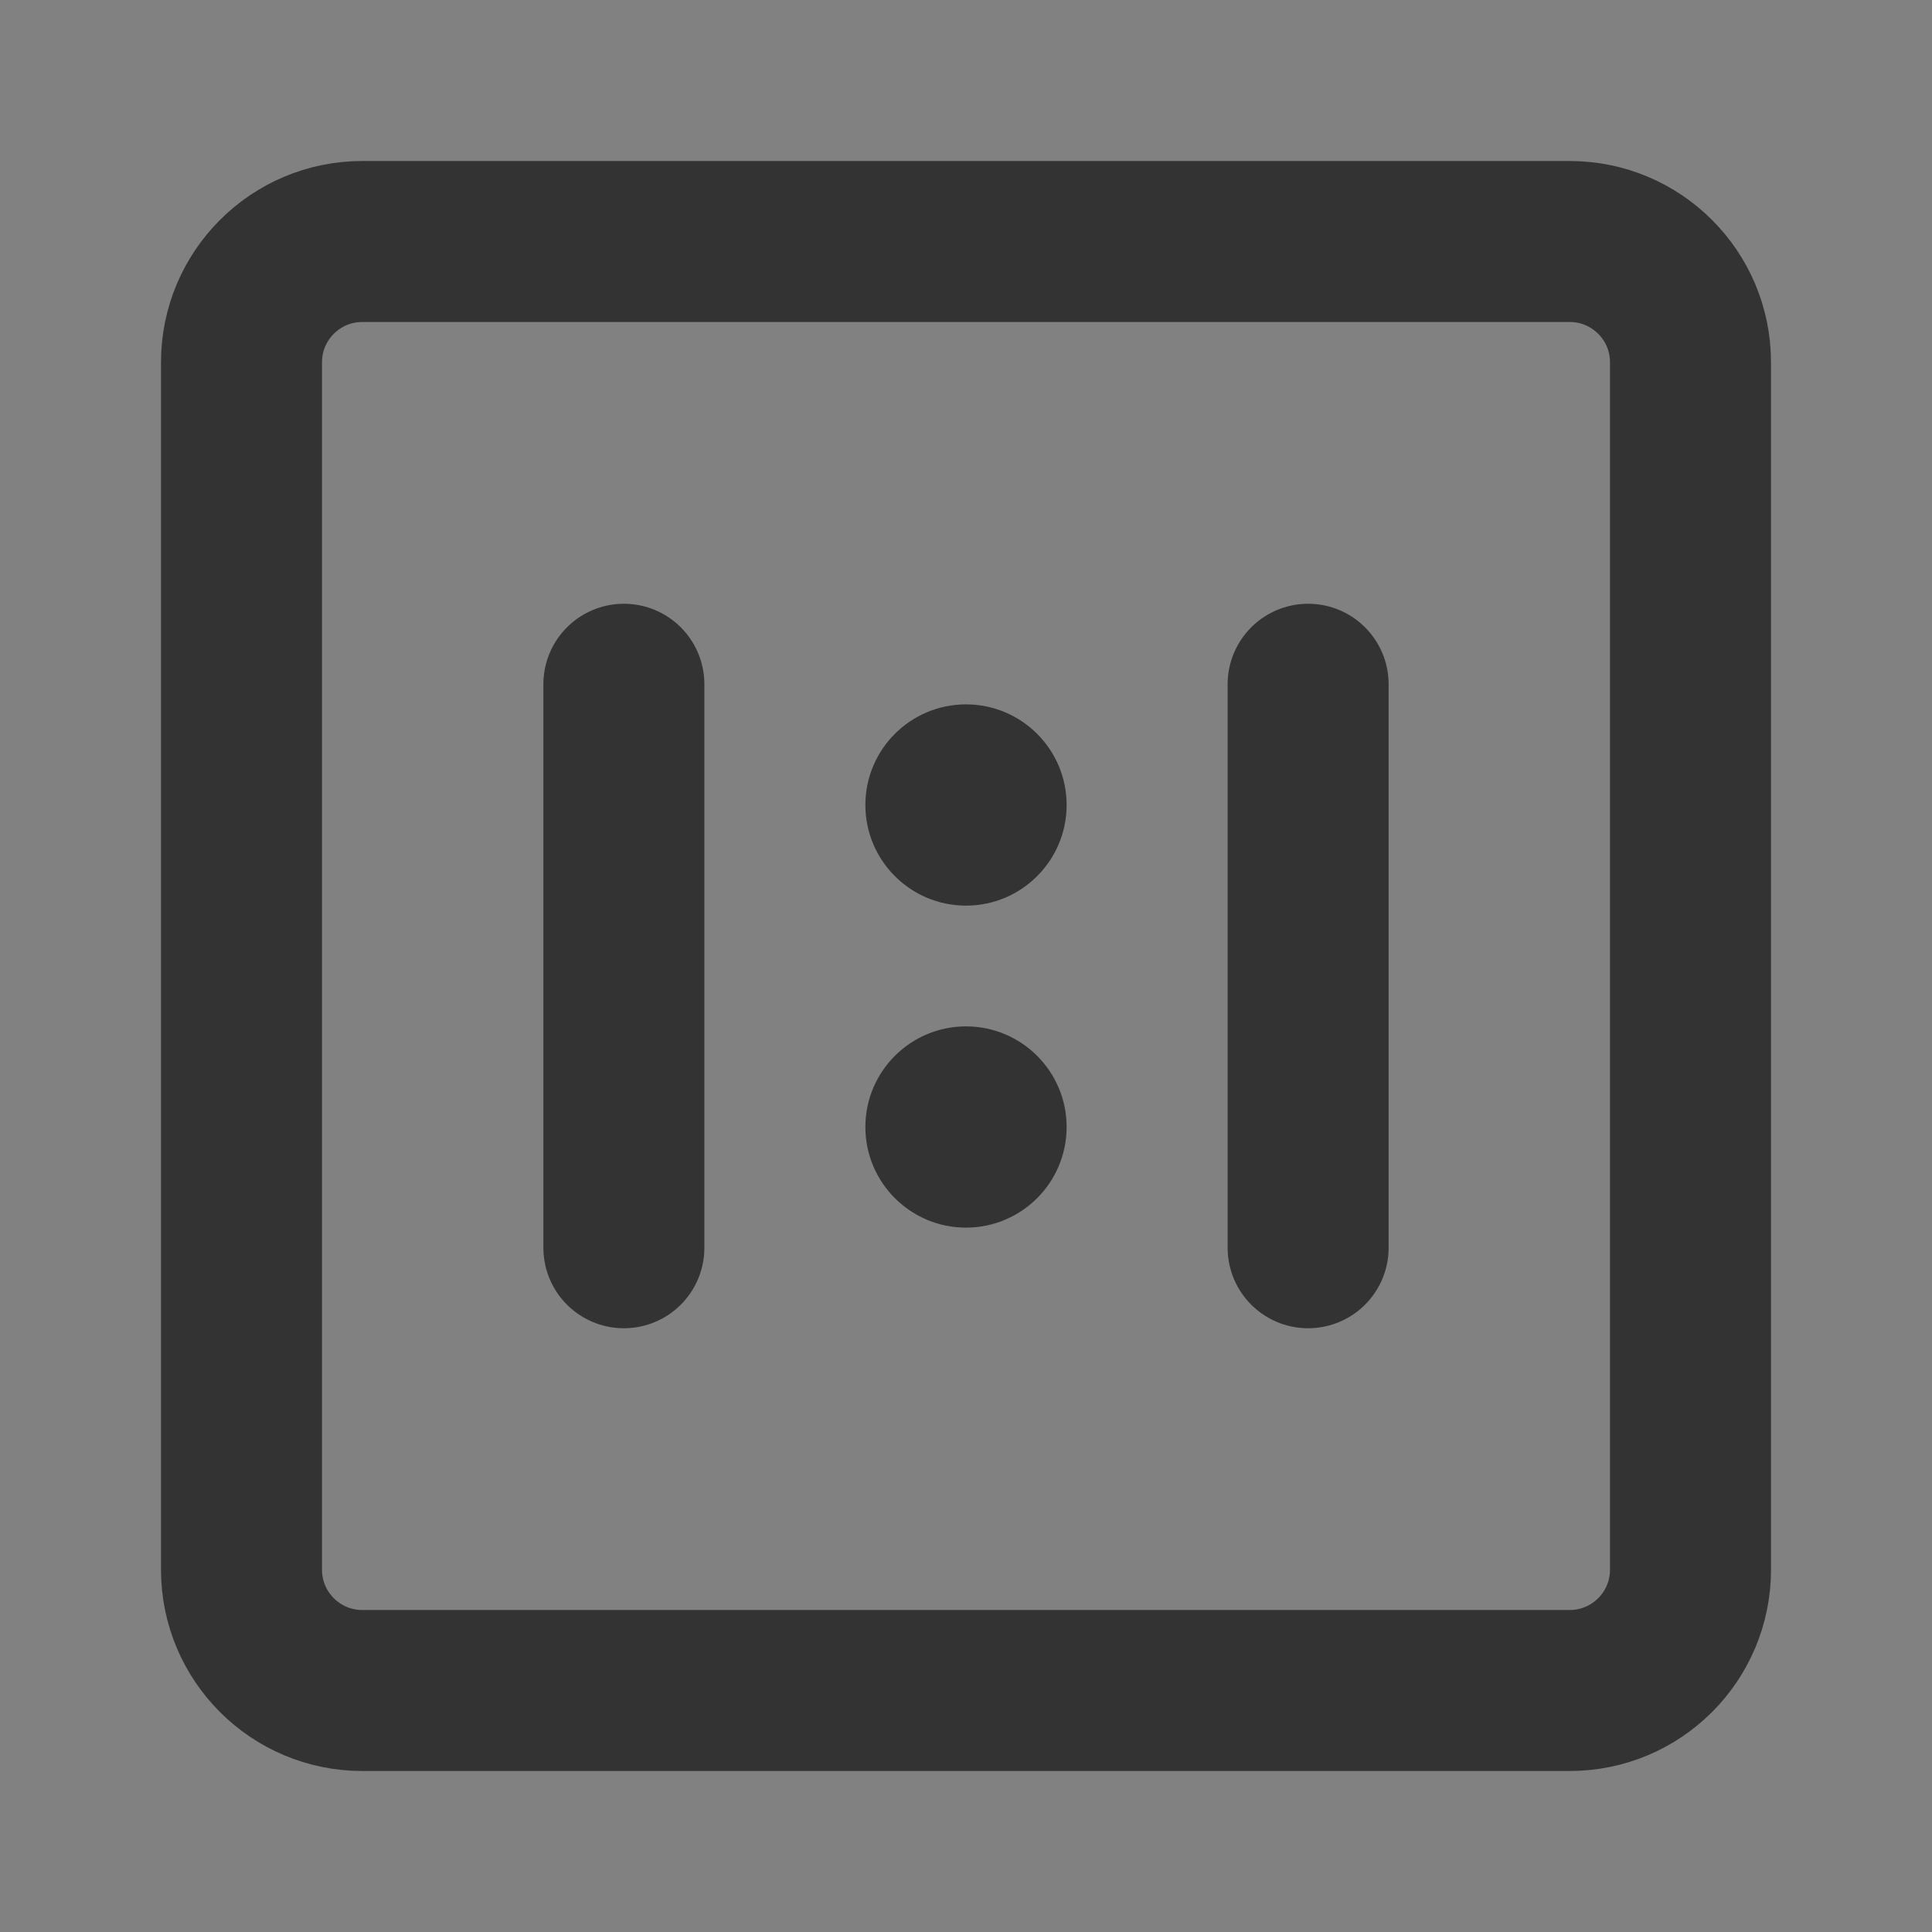 <svg width="24" height="24" viewBox="0 0 24 24" fill="none" xmlns="http://www.w3.org/2000/svg">
<rect x="0" y="0" width="24" height="24" fill="#808080" stroke="none"/>
<g clip-path="url(#clip0_2_21443)">
<path d="M24 0H0V24H24V0Z" fill="white" fill-opacity="0.01"/>
<path d="M19.5 3H4.5C3.672 3 3 3.672 3 4.5V19.5C3 20.328 3.672 21 4.5 21H19.5C20.328 21 21 20.328 21 19.5V4.5C21 3.672 20.328 3 19.5 3Z" stroke="#333333" stroke-width="2" stroke-linejoin="round"/>
<path fill-rule="evenodd" clip-rule="evenodd" d="M12 11.25C12.69 11.25 13.25 10.69 13.25 10C13.25 9.31 12.69 8.75 12 8.75C11.31 8.75 10.75 9.31 10.75 10C10.75 10.69 11.31 11.25 12 11.25Z" fill="#333333"/>
<path fill-rule="evenodd" clip-rule="evenodd" d="M12 15.25C12.69 15.25 13.25 14.69 13.25 14C13.25 13.31 12.69 12.75 12 12.75C11.31 12.75 10.75 13.31 10.75 14C10.75 14.69 11.31 15.25 12 15.25Z" fill="#333333"/>
<path d="M7.75 8.5V15.5" stroke="#333333" stroke-width="2" stroke-linecap="round" stroke-linejoin="round"/>
<path d="M16.25 8.5V15.5" stroke="#333333" stroke-width="2" stroke-linecap="round" stroke-linejoin="round"/>
</g>
<defs>
<clipPath id="clip0_2_21443">
<rect width="24" height="24" fill="white"/>
</clipPath>
</defs>
</svg>
